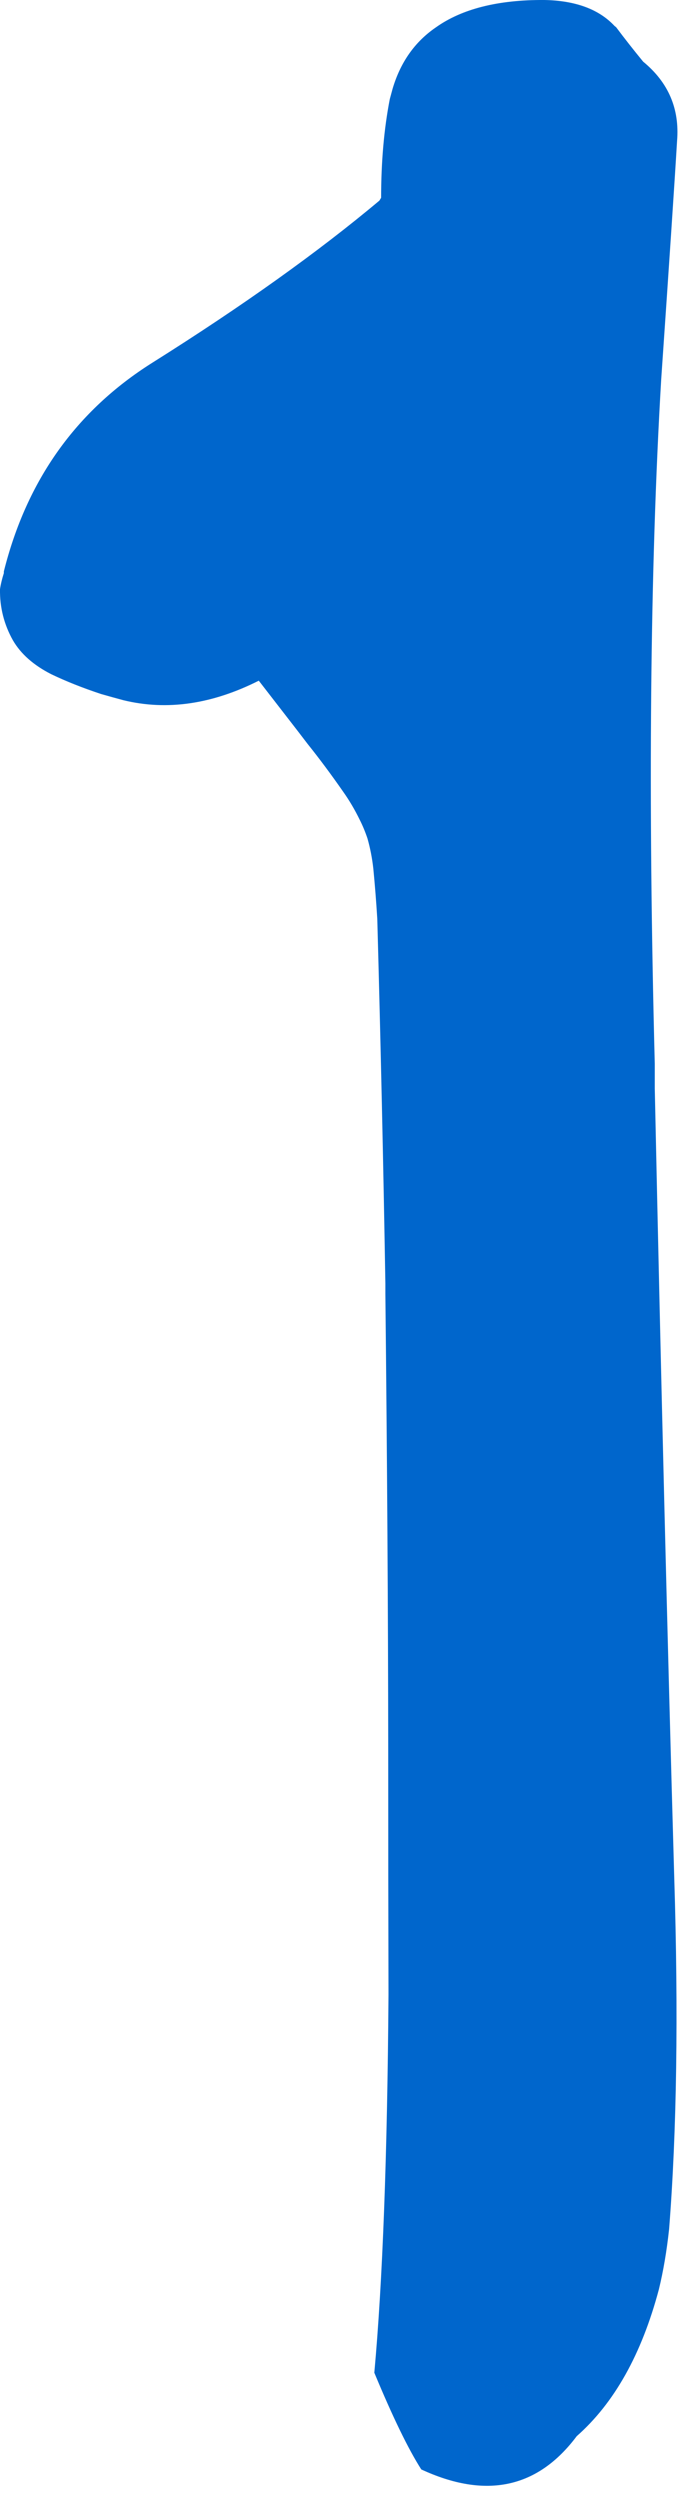 <?xml version="1.0"?>
<!DOCTYPE svg PUBLIC "-//W3C//DTD SVG 1.1//EN" "http://www.w3.org/Graphics/SVG/1.1/DTD/svg11.dtd">
<svg version='1.1' width='22px' height='80px' xmlns='http://www.w3.org/2000/svg' xmlns:xlink='http://www.w3.org/1999/xlink'>
	<g transform="translate(-202.268,-107.436)">
		<path d="M 202.391 125.723 Q 203.486 121.345 207.15 119.041 Q 211.482 116.318 214.418 113.855 Q 214.445 113.809 214.473 113.764 Q 214.473 112.036 214.75 110.609 Q 214.795 110.441 214.841 110.273 Q 215.218 109.005 216.218 108.318 Q 217.468 107.423 219.7 107.436 Q 221.195 107.464 221.945 108.264 Q 221.973 108.286 222 108.309 Q 222.391 108.832 222.864 109.409 Q 224.077 110.405 223.95 111.945 Q 223.836 113.859 223.441 119.591 Q 222.905 128.686 223.236 141.482 Q 223.236 141.877 223.236 142.273 Q 223.536 156.241 223.859 167.505 Q 224.064 174.077 223.695 178.768 Q 223.582 179.814 223.368 180.695 Q 222.541 183.805 220.736 185.395 Q 218.864 187.895 215.759 186.459 Q 215.136 185.486 214.255 183.364 Q 214.655 178.977 214.709 171.259 Q 214.7 167.664 214.7 163.359 Q 214.695 156.886 214.609 148.841 Q 214.609 148.691 214.609 148.514 Q 214.514 142.845 214.35 136.841 Q 214.3 136.023 214.223 135.232 Q 214.168 134.736 214.036 134.268 Q 213.927 133.945 213.791 133.677 Q 213.55 133.182 213.255 132.768 Q 212.686 131.95 212.118 131.241 Q 211.955 131.027 211.791 130.814 Q 211.173 130.014 210.555 129.218 Q 208.309 130.35 206.227 129.845 Q 205.855 129.745 205.505 129.645 Q 204.614 129.35 203.905 129.009 Q 203.059 128.577 202.682 127.927 Q 202.255 127.168 202.268 126.291 Q 202.305 126.045 202.391 125.777 L 202.391 125.723" fill="#0066CC"/>
	</g>
</svg>
